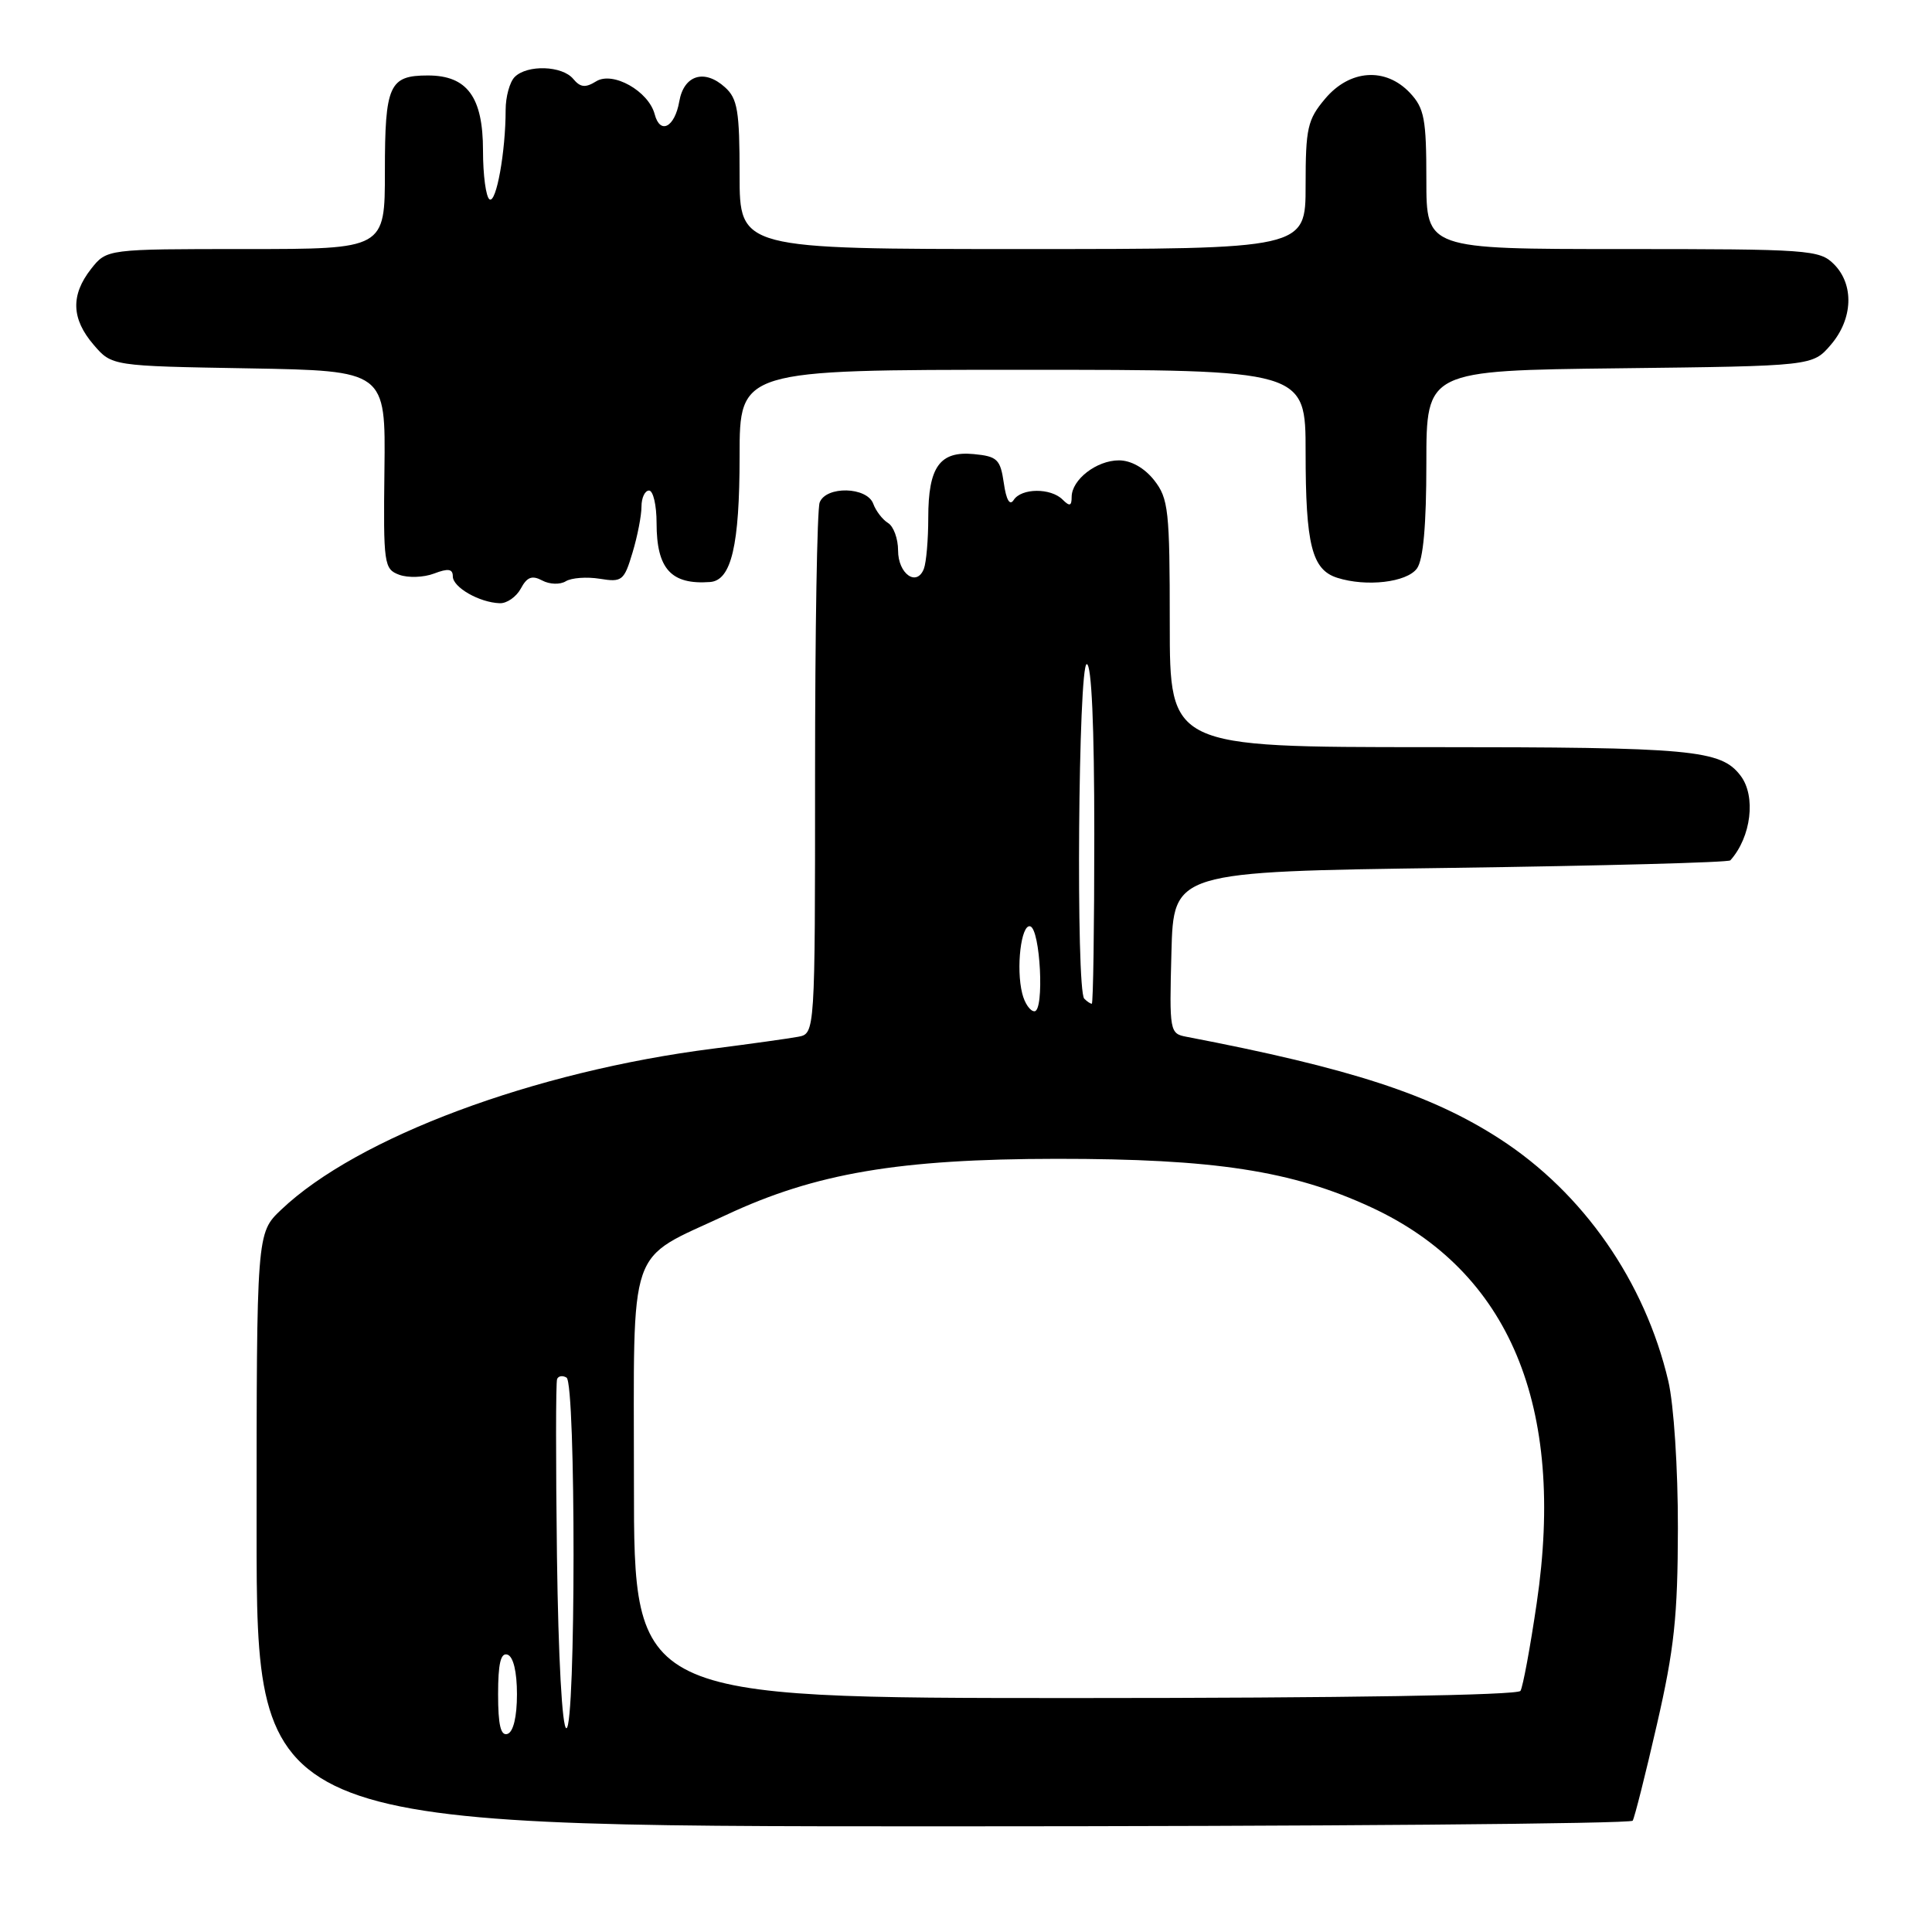 <?xml version="1.0" encoding="UTF-8" standalone="no"?>
<!DOCTYPE svg PUBLIC "-//W3C//DTD SVG 1.1//EN" "http://www.w3.org/Graphics/SVG/1.1/DTD/svg11.dtd" >
<svg xmlns="http://www.w3.org/2000/svg" xmlns:xlink="http://www.w3.org/1999/xlink" version="1.1" viewBox="0 0 256 256">
 <g >
 <path fill="currentColor"
d=" M 216.34 241.25 C 216.59 240.84 218.04 235.10 219.55 228.50 C 221.85 218.50 222.31 214.17 222.33 202.50 C 222.34 194.51 221.79 186.14 221.06 183.00 C 217.96 169.81 209.79 158.06 198.73 150.91 C 189.65 145.03 178.93 141.54 157.22 137.38 C 154.99 136.96 154.94 136.70 155.22 126.22 C 155.50 115.50 155.50 115.50 192.17 115.00 C 212.34 114.72 229.04 114.28 229.28 114.00 C 232.05 110.91 232.70 105.50 230.64 102.79 C 228.02 99.34 224.29 99.00 189.43 99.00 C 155.00 99.00 155.00 99.00 155.00 82.63 C 155.00 67.59 154.83 66.06 152.93 63.63 C 151.64 62.00 149.87 61.00 148.26 61.00 C 145.30 61.00 142.00 63.56 142.00 65.85 C 142.00 67.06 141.73 67.13 140.80 66.20 C 139.23 64.63 135.34 64.66 134.32 66.25 C 133.80 67.06 133.33 66.25 133.01 64.00 C 132.55 60.86 132.15 60.47 129.04 60.17 C 124.52 59.74 123.00 61.86 123.00 68.61 C 123.00 71.48 122.74 74.52 122.42 75.36 C 121.48 77.80 119.00 76.05 119.00 72.94 C 119.00 71.38 118.40 69.74 117.67 69.30 C 116.95 68.86 116.06 67.71 115.71 66.75 C 114.88 64.49 109.46 64.36 108.61 66.58 C 108.27 67.45 108.00 83.64 108.00 102.56 C 108.00 136.96 108.00 136.96 105.75 137.38 C 104.51 137.61 99.45 138.32 94.50 138.95 C 70.76 141.96 47.34 150.70 37.25 160.30 C 34.00 163.39 34.00 163.39 34.00 202.70 C 34.00 242.00 34.00 242.00 124.94 242.00 C 174.96 242.00 216.09 241.66 216.34 241.25 Z  M 69.01 77.99 C 69.83 76.45 70.50 76.20 71.85 76.92 C 72.82 77.44 74.21 77.49 74.97 77.02 C 75.72 76.56 77.74 76.41 79.48 76.69 C 82.42 77.17 82.70 76.95 83.81 73.23 C 84.47 71.05 85.00 68.31 85.00 67.13 C 85.00 65.96 85.45 65.00 86.00 65.00 C 86.55 65.00 87.00 66.94 87.00 69.31 C 87.00 75.38 88.92 77.50 94.09 77.12 C 96.91 76.91 98.00 72.27 98.00 60.45 C 98.00 49.00 98.00 49.00 135.50 49.00 C 173.00 49.00 173.00 49.00 173.00 59.93 C 173.00 72.19 173.83 75.49 177.19 76.56 C 181.05 77.79 186.40 77.17 187.75 75.33 C 188.59 74.18 189.00 69.60 189.00 61.36 C 189.00 49.10 189.00 49.10 214.59 48.80 C 240.18 48.50 240.18 48.50 242.59 45.69 C 245.53 42.27 245.71 37.71 243.00 35.00 C 241.10 33.10 239.67 33.00 215.00 33.00 C 189.00 33.00 189.00 33.00 189.00 23.81 C 189.00 15.76 188.73 14.34 186.83 12.31 C 183.60 8.88 178.85 9.20 175.59 13.08 C 173.25 15.85 173.00 16.97 173.00 24.58 C 173.00 33.00 173.00 33.00 135.50 33.00 C 98.00 33.00 98.00 33.00 98.00 23.15 C 98.00 14.71 97.73 13.06 96.07 11.57 C 93.35 9.10 90.62 9.94 90.01 13.43 C 89.41 16.87 87.47 17.89 86.75 15.14 C 85.94 12.07 81.20 9.40 78.99 10.78 C 77.57 11.66 76.90 11.59 75.96 10.46 C 74.50 8.69 69.86 8.54 68.20 10.20 C 67.54 10.86 67.00 12.82 67.00 14.56 C 67.00 20.10 65.76 26.97 64.87 26.42 C 64.39 26.12 64.00 23.21 64.00 19.94 C 64.00 12.85 61.90 10.00 56.70 10.00 C 51.57 10.00 51.00 11.26 51.00 22.70 C 51.00 33.00 51.00 33.00 32.57 33.00 C 14.15 33.00 14.15 33.00 12.07 35.63 C 9.35 39.10 9.45 42.25 12.41 45.69 C 14.82 48.50 14.82 48.50 32.96 48.81 C 51.10 49.13 51.10 49.13 50.94 62.25 C 50.79 74.78 50.88 75.41 52.90 76.16 C 54.07 76.59 56.14 76.52 57.51 76.00 C 59.39 75.28 60.00 75.38 60.00 76.37 C 60.00 77.82 63.50 79.83 66.21 79.93 C 67.16 79.97 68.41 79.09 69.01 77.99 Z  M 66.00 224.50 C 66.00 220.41 66.35 218.95 67.25 219.25 C 68.02 219.51 68.50 221.52 68.50 224.50 C 68.50 227.48 68.02 229.49 67.25 229.75 C 66.35 230.05 66.00 228.59 66.00 224.50 Z  M 73.80 206.25 C 73.64 193.74 73.64 183.16 73.82 182.73 C 73.99 182.31 74.56 182.23 75.07 182.54 C 76.32 183.32 76.30 229.00 75.05 229.00 C 74.49 229.00 73.98 219.68 73.80 206.25 Z  M 84.00 196.57 C 84.00 164.17 82.96 167.19 96.24 160.98 C 108.05 155.45 119.14 153.57 140.00 153.55 C 160.91 153.54 171.21 155.12 181.68 159.97 C 200.01 168.45 207.48 186.31 203.62 212.44 C 202.76 218.31 201.79 223.53 201.47 224.05 C 201.11 224.63 178.07 225.00 142.44 225.00 C 84.00 225.00 84.00 225.00 84.00 196.57 Z  M 135.45 131.64 C 134.61 128.31 135.30 122.45 136.50 122.74 C 137.85 123.06 138.41 134.00 137.07 134.00 C 136.50 134.00 135.77 132.94 135.45 131.64 Z  M 143.67 132.33 C 142.55 131.22 142.88 88.00 144.00 88.00 C 144.64 88.00 145.00 96.17 145.00 110.50 C 145.00 122.88 144.85 133.00 144.67 133.00 C 144.48 133.00 144.03 132.70 143.67 132.33 Z "/>
</g>
</svg>